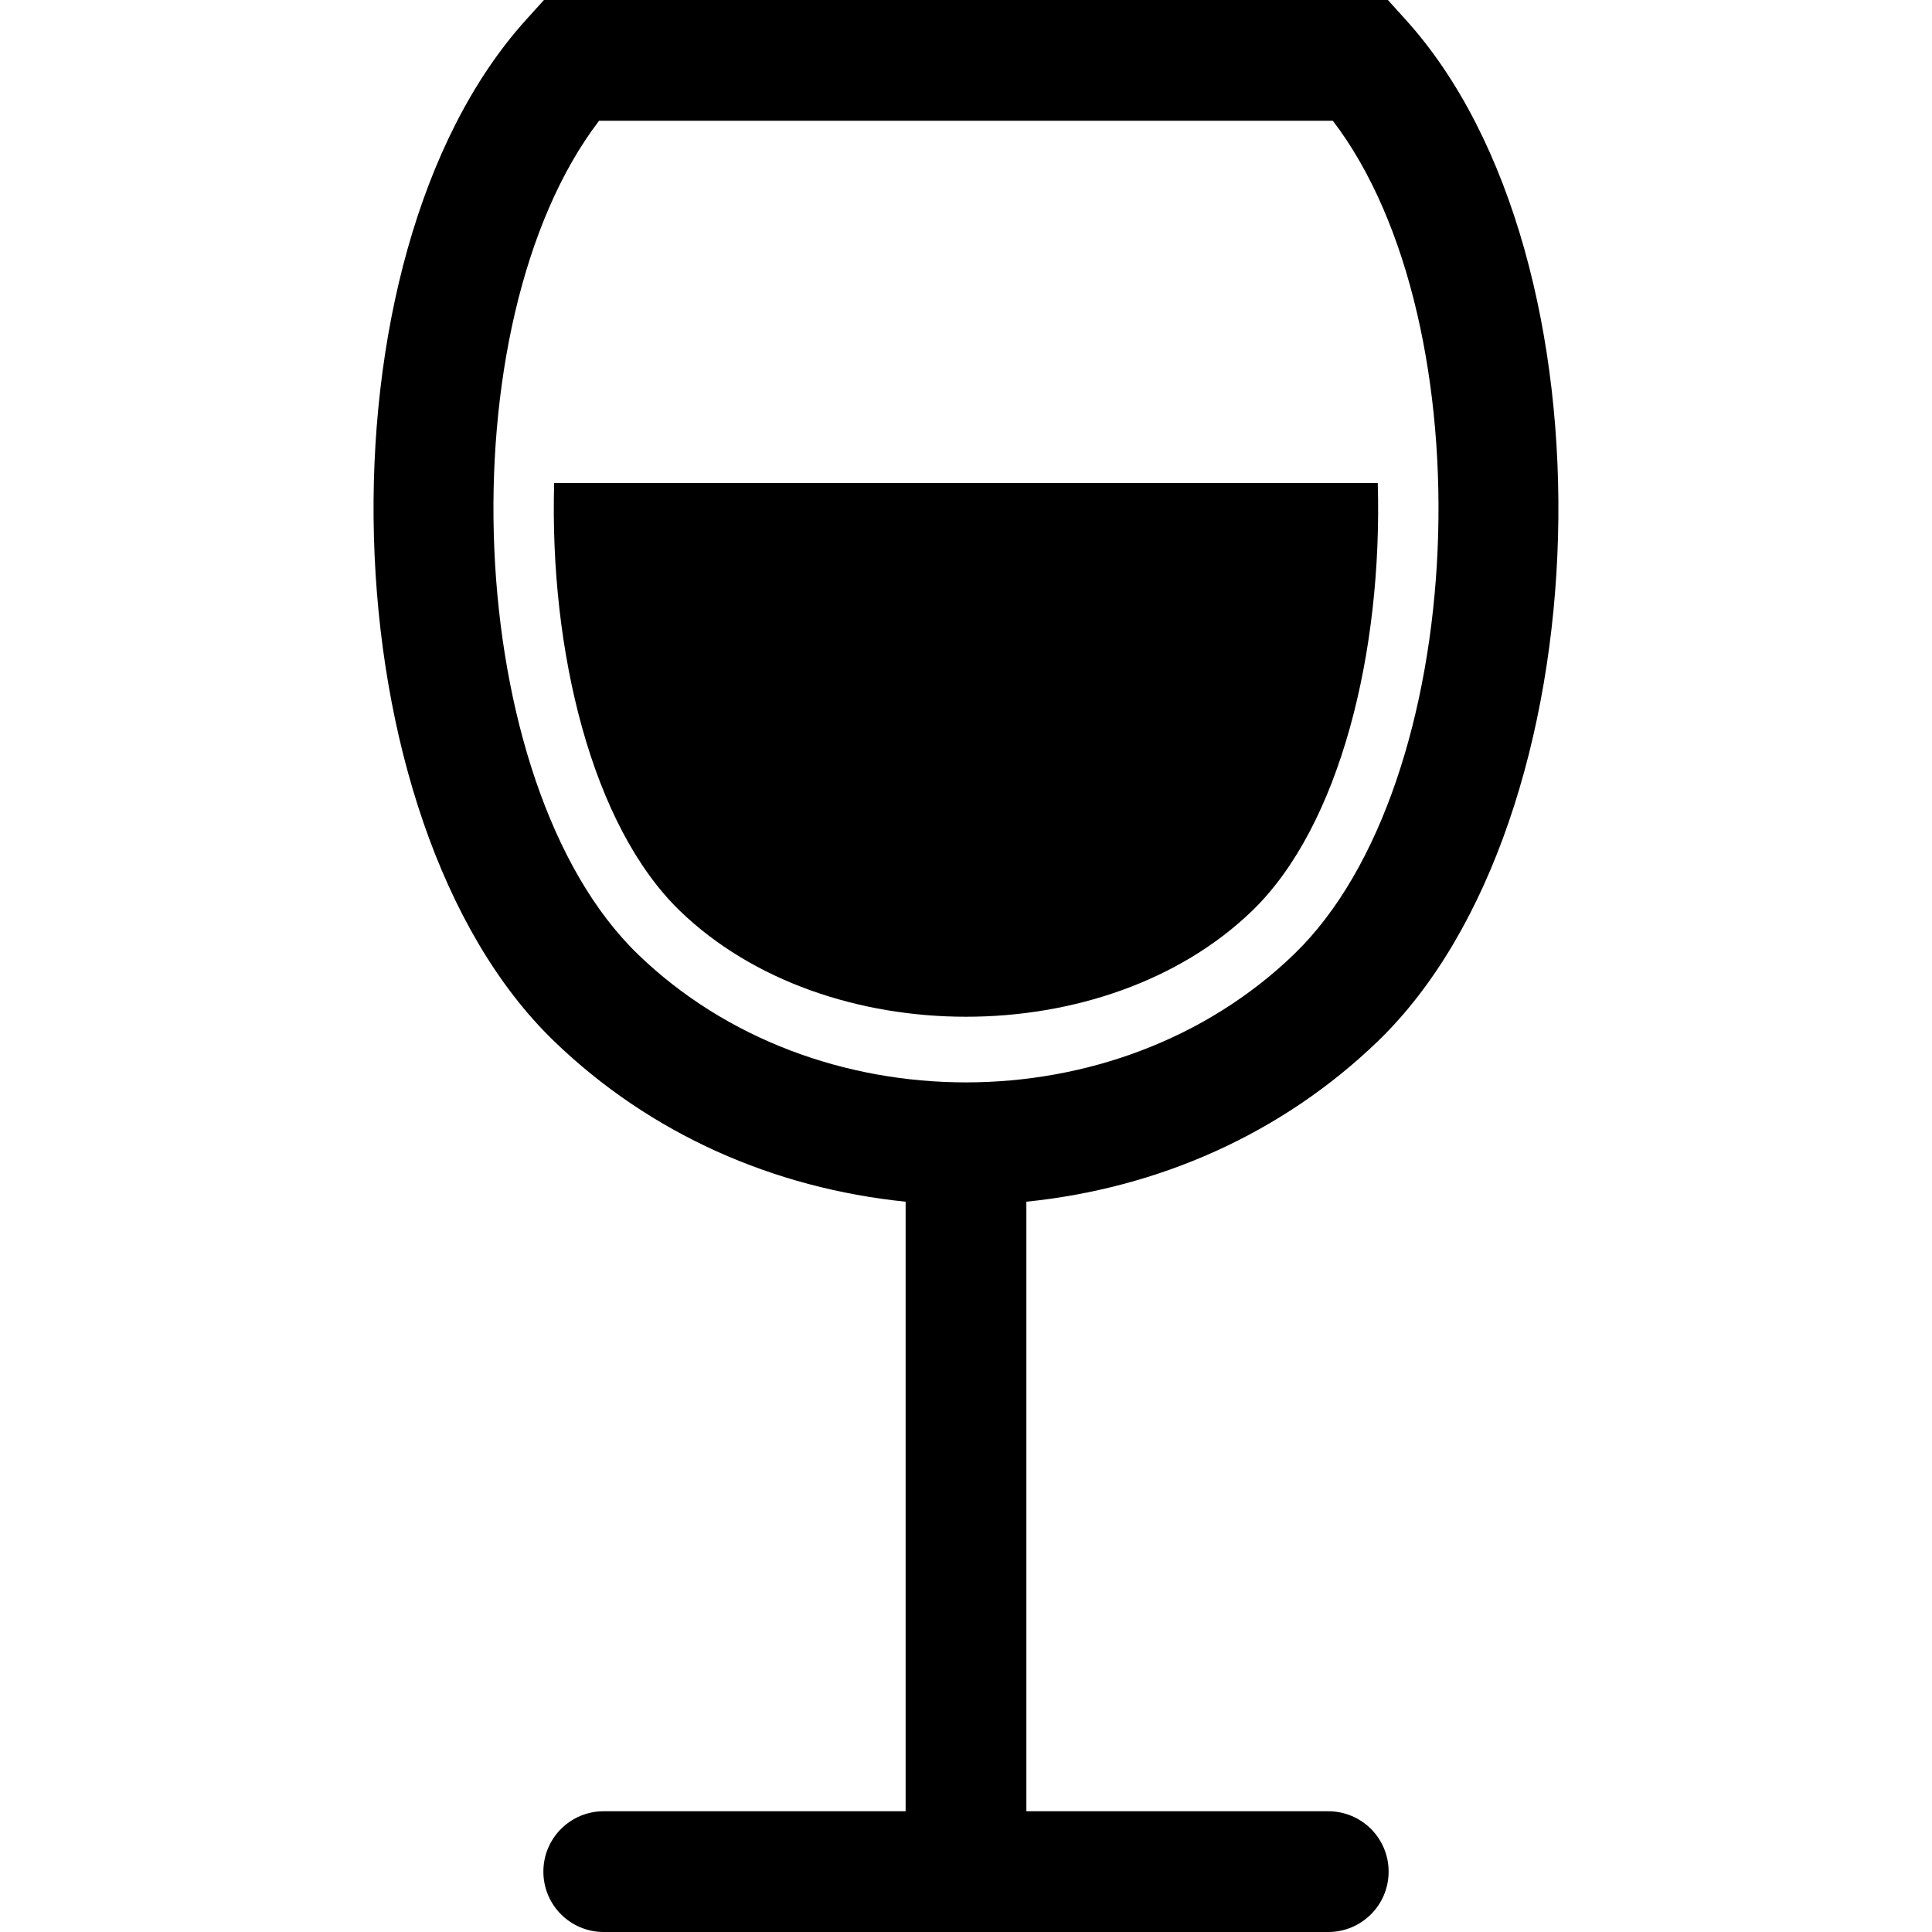 <svg width="24" height="24" viewBox="0 0 24 24" fill="none" xmlns="http://www.w3.org/2000/svg">
<path d="M16.5 22.5H12.75V14.928C14.387 14.761 15.921 14.089 17.119 12.932C19.946 10.199 20.137 3.205 17.465 0.248L17.241 0H6.757L6.533 0.248C3.862 3.205 4.054 10.2 6.881 12.932C8.078 14.089 9.612 14.761 11.25 14.928V22.5H7.5C7.085 22.5 6.75 22.835 6.75 23.25C6.75 23.665 7.085 24 7.5 24H11.25H12.75H16.5C16.914 24 17.25 23.665 17.25 23.25C17.25 22.835 16.914 22.5 16.5 22.5ZM7.442 1.5H16.557C18.482 4.02 18.263 9.74 16.076 11.853C13.88 13.975 10.121 13.978 7.924 11.854C5.737 9.74 5.517 4.02 7.442 1.5ZM8.446 11.315C7.353 10.258 6.824 8.088 6.884 6H17.115C17.176 8.089 16.648 10.258 15.555 11.314C13.74 13.069 10.261 13.069 8.446 11.315Z" fill="black"/>
</svg>
